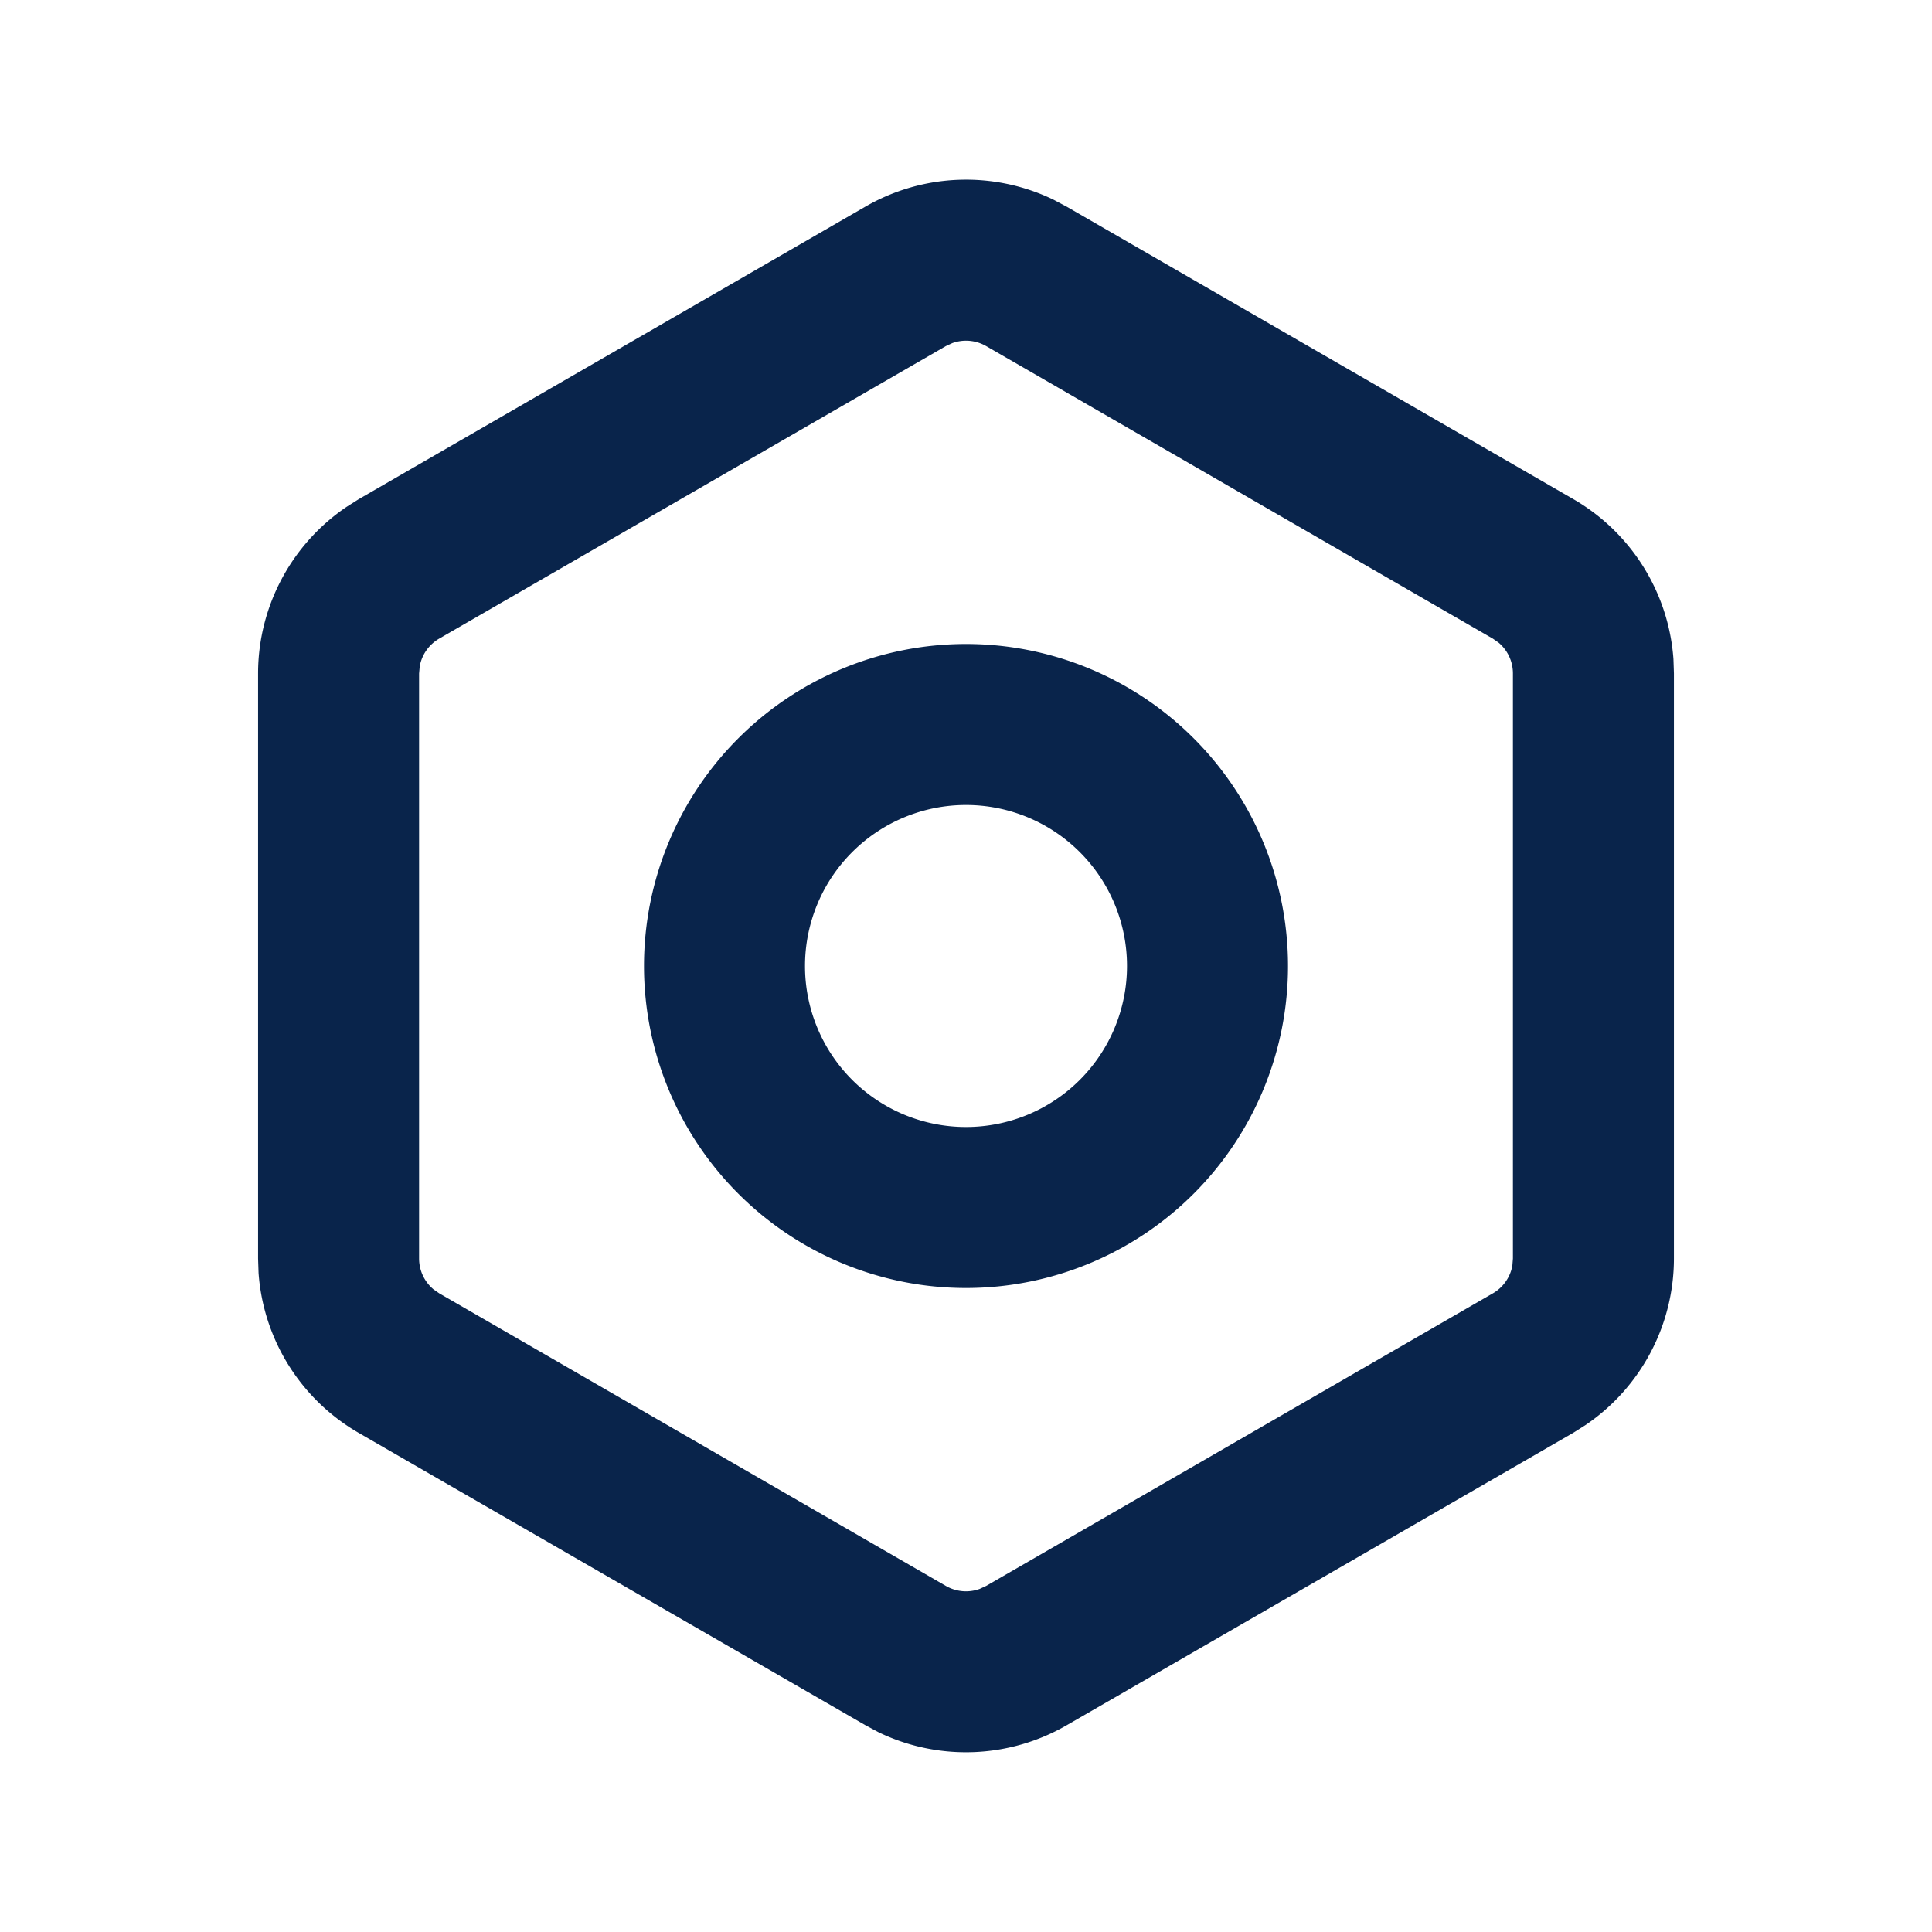 <svg xmlns="http://www.w3.org/2000/svg" width="24" height="24"><g fill="none" fill-rule="evenodd"><path d="M24 0v24H0V0h24ZM12.593 23.258l-.011.002-.071.035-.02.004-.014-.004-.071-.035c-.01-.004-.019-.001-.024.005l-.004.01-.017.428.005.02.01.013.104.074.015.004.012-.004.104-.074.012-.016.004-.017-.017-.427c-.002-.01-.009-.017-.017-.018Zm.265-.113-.013.002-.185.093-.01.01-.003.011.018.43.005.012.008.007.201.093c.012.004.023 0 .029-.008l.004-.014-.034-.614c-.003-.012-.01-.02-.02-.022Zm-.715.002a.023.023 0 0 0-.027.006l-.006.014-.034.614c0 .012.007.02.017.024l.015-.002.201-.093.01-.008.004-.011.017-.43-.003-.012-.01-.01-.184-.092Z"/><path fill="#09244B" d="M10.75 2.567a2.5 2.5 0 0 1 2.332-.089l.168.089L19.544 6.2a2.5 2.5 0 0 1 1.244 1.987l.006.178v7.268a2.5 2.5 0 0 1-1.099 2.07l-.15.095-6.295 3.634a2.5 2.5 0 0 1-2.332.089l-.168-.09L4.456 17.8a2.5 2.5 0 0 1-1.244-1.987l-.006-.178V8.366a2.5 2.5 0 0 1 1.1-2.07l.15-.095 6.294-3.634Zm1.5 1.732a.5.5 0 0 0-.42-.037l-.08.037-6.294 3.634a.5.5 0 0 0-.242.345l-.008.088v7.268a.5.5 0 0 0 .178.382l.072.05 6.294 3.635a.5.5 0 0 0 .42.037l.08-.037 6.294-3.634a.5.5 0 0 0 .243-.345l.007-.088V8.366a.5.5 0 0 0-.177-.382l-.073-.051-6.294-3.634ZM12 8a4 4 0 1 1 0 8 4 4 0 0 1 0-8Zm0 2a2 2 0 1 0 0 4 2 2 0 0 0 0-4Z"/></g></svg>